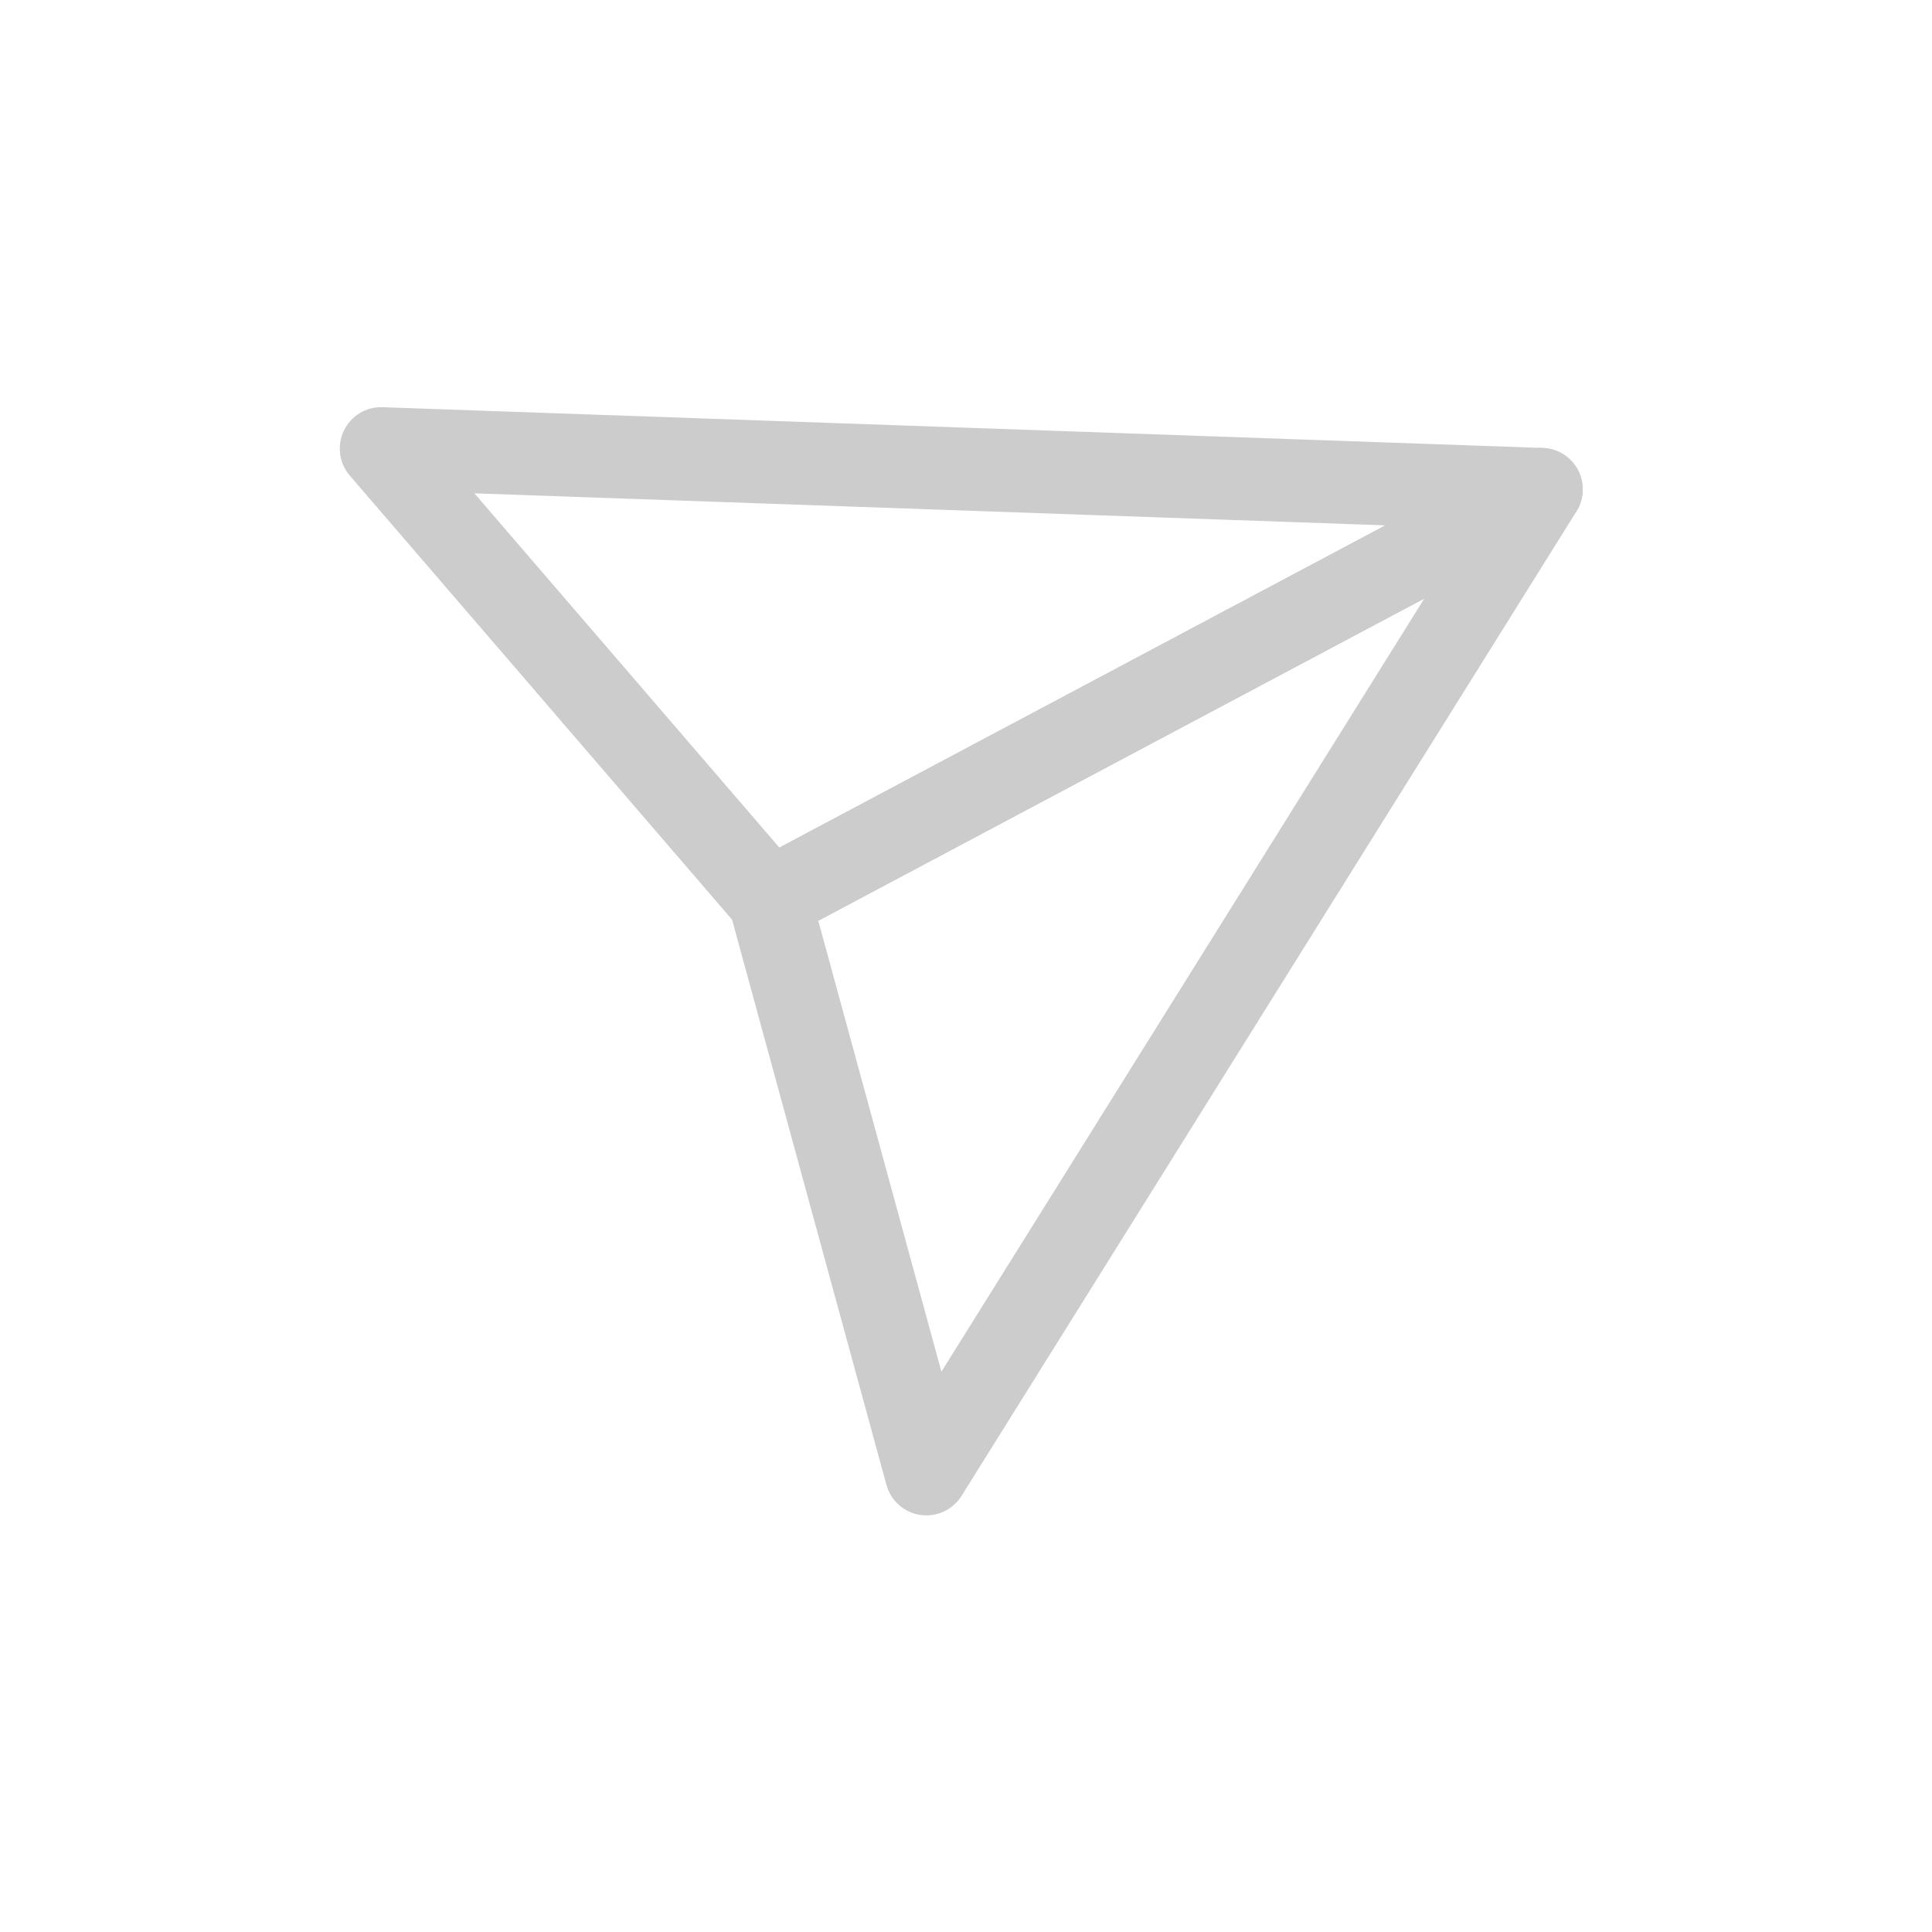 <svg xmlns="http://www.w3.org/2000/svg" xmlns:xlink="http://www.w3.org/1999/xlink" version="1.1" width="256" height="256" viewBox="0 0 256 256" xml:space="preserve">

<defs>
</defs>
<g style="stroke: none; stroke-width: 0; stroke-dasharray: none; stroke-linecap: butt; stroke-linejoin: miter; stroke-miterlimit: 10; fill: none; fill-rule: nonzero; opacity: 1;" transform="translate(45.024 45.024) scale(1.83 1.83)" >
	<path d="M 31.121 43.543 c -0.852 0 -1.689 -0.362 -2.275 -1.042 L 0.727 9.836 C -0.051 8.934 -0.22 7.656 0.295 6.581 c 0.516 -1.074 1.607 -1.748 2.81 -1.7 l 84 2.952 c 1.356 0.047 2.513 1 2.817 2.324 c 0.306 1.323 -0.315 2.686 -1.515 3.323 l -55.88 29.712 C 32.083 43.429 31.6 43.543 31.121 43.543 z M 9.747 11.118 l 22.082 25.65 L 75.71 13.436 L 9.747 11.118 z" style="stroke: none; stroke-width: 1; stroke-dasharray: none; stroke-linecap: butt; stroke-linejoin: miter; stroke-miterlimit: 10; fill: rgb(204,204,204); fill-rule: nonzero; opacity: 1;" transform=" matrix(1 0 0 1 0 0) " stroke-linecap="round" />
	<path d="M 42.475 85.121 c -0.145 0 -0.291 -0.011 -0.437 -0.032 c -1.179 -0.173 -2.144 -1.027 -2.458 -2.178 L 28.226 41.333 c -0.37 -1.353 0.248 -2.781 1.486 -3.439 l 55.88 -29.712 c 1.196 -0.637 2.676 -0.39 3.602 0.603 c 0.927 0.993 1.07 2.484 0.352 3.636 L 45.019 83.71 C 44.466 84.596 43.5 85.121 42.475 85.121 z M 34.646 42.066 l 8.917 32.651 l 34.965 -55.983 L 34.646 42.066 z" style="stroke: none; stroke-width: 1; stroke-dasharray: none; stroke-linecap: butt; stroke-linejoin: miter; stroke-miterlimit: 10; fill: rgb(204,204,204); fill-rule: nonzero; opacity: 1;" transform=" matrix(1 0 0 1 0 0) " stroke-linecap="round" />
</g>
</svg>